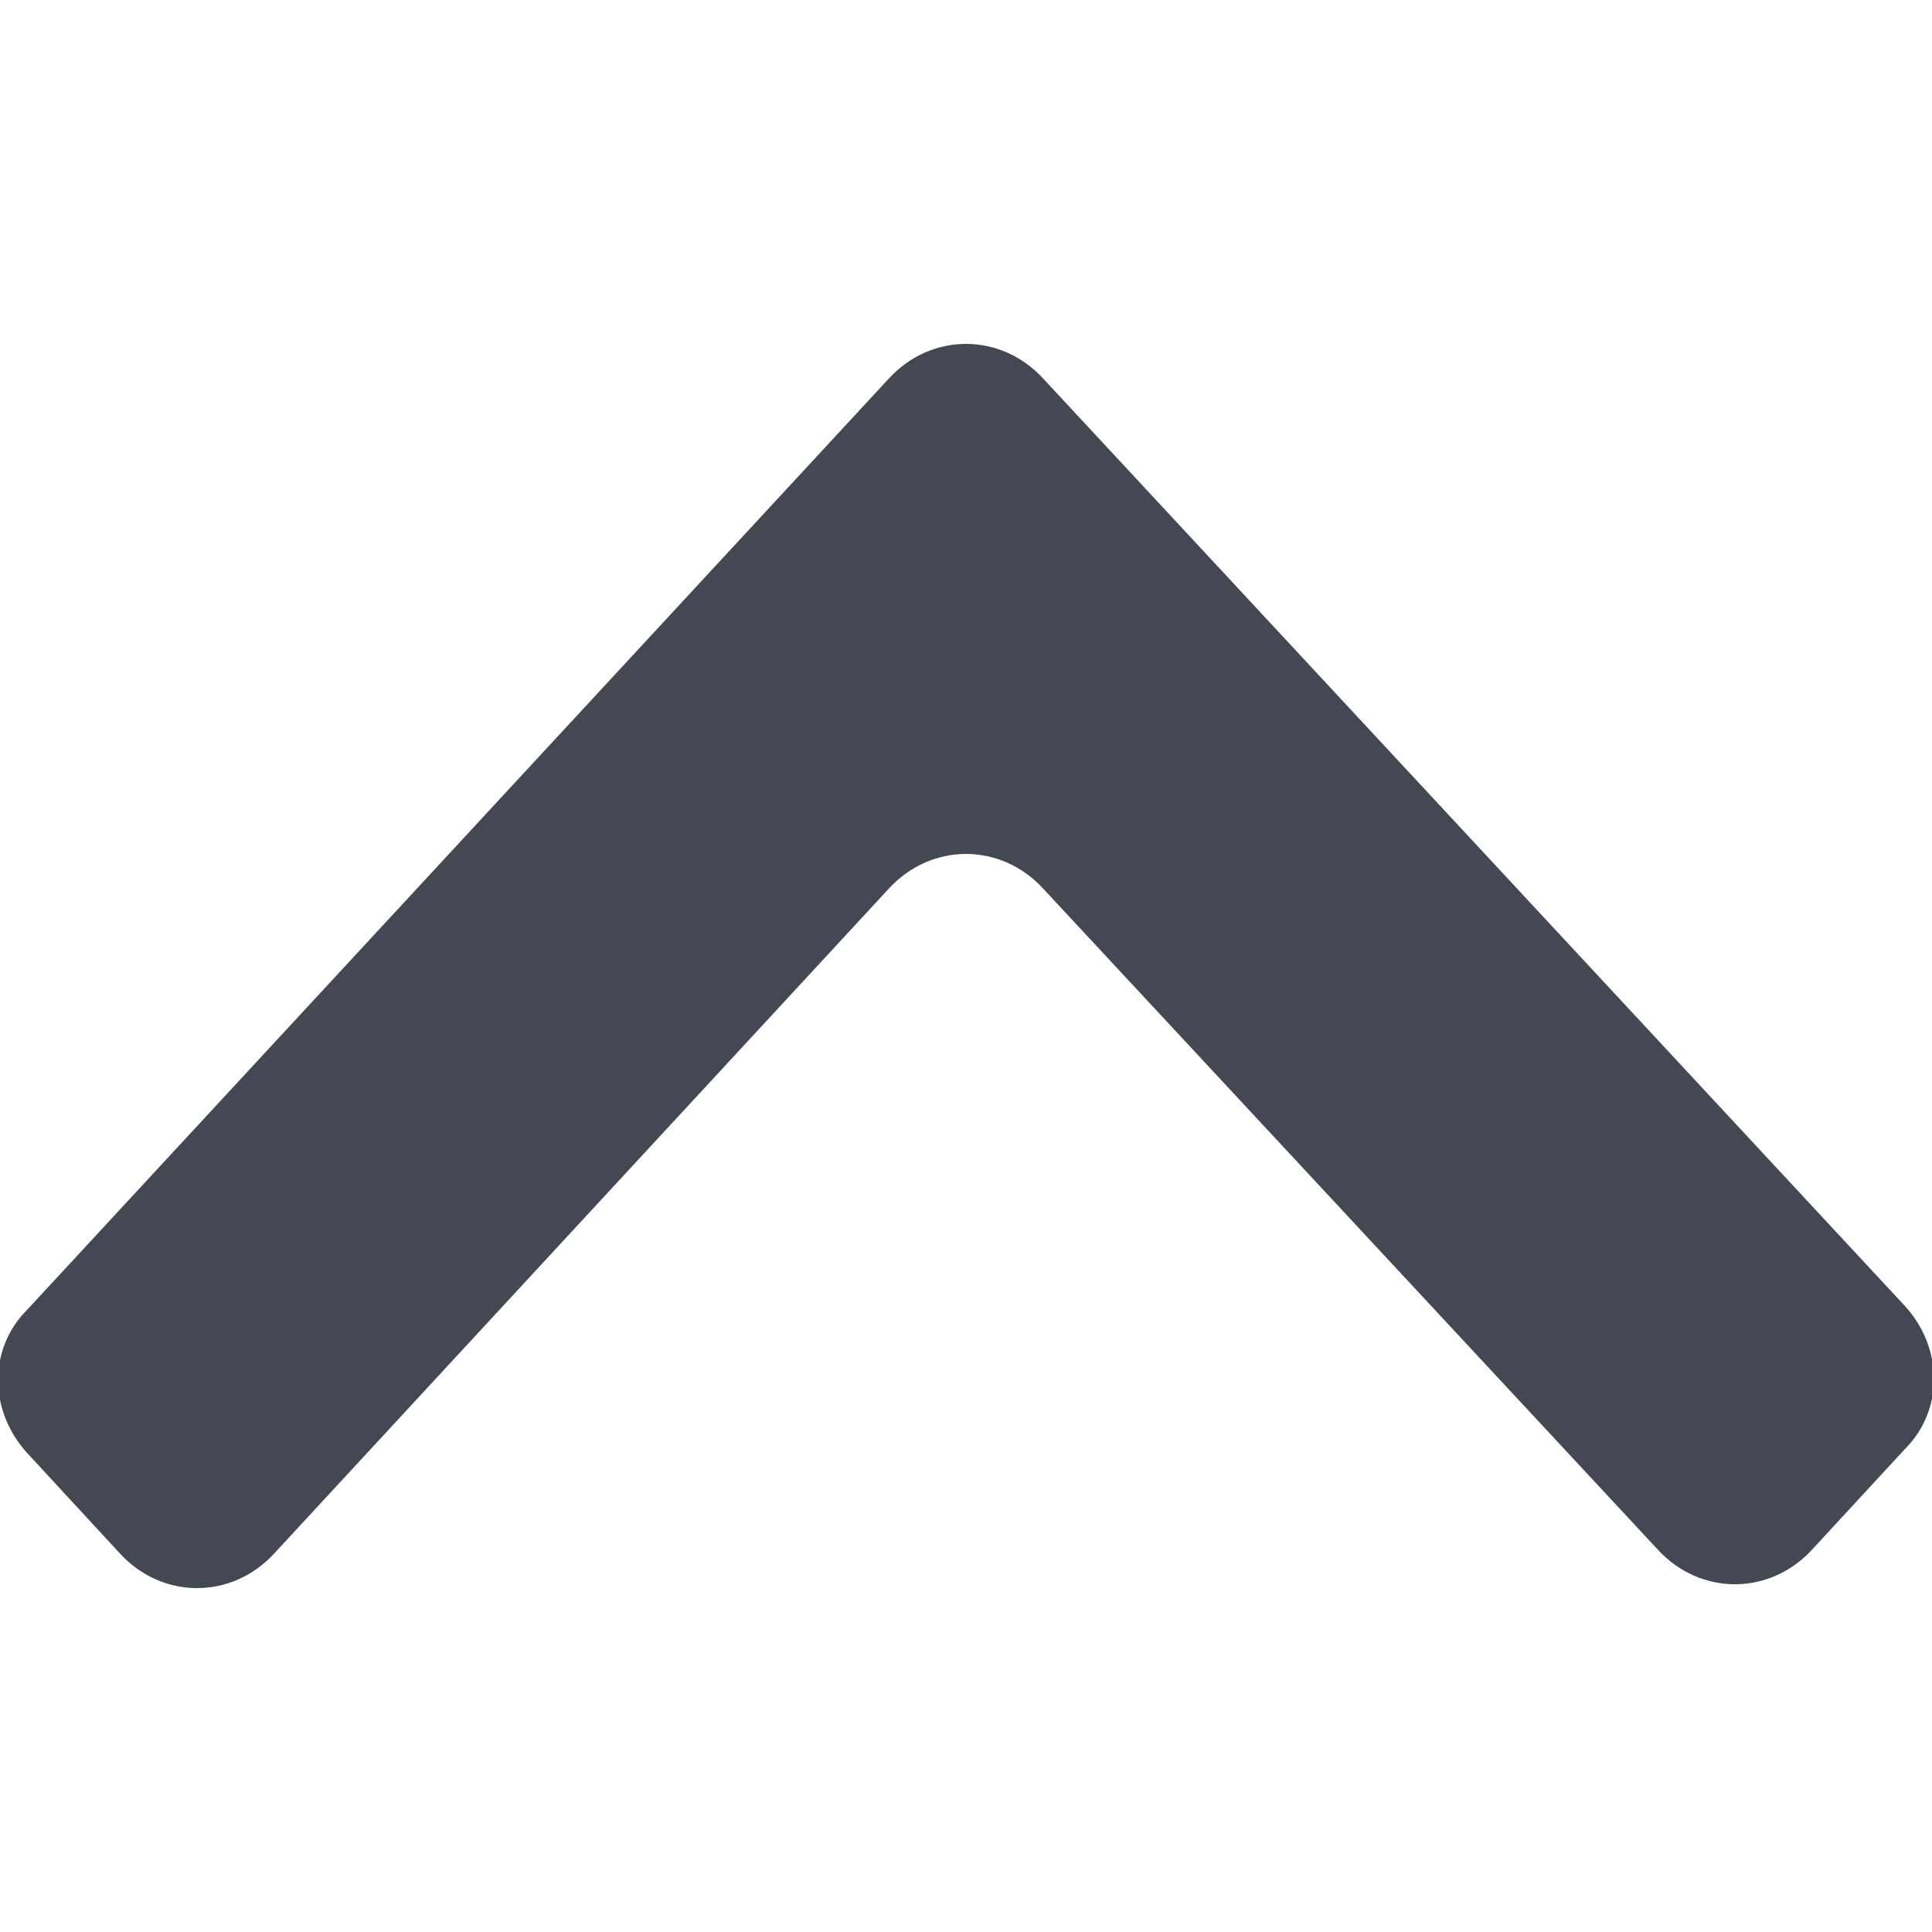 <?xml version="1.0" encoding="utf-8"?>
<!-- Generator: Adobe Illustrator 26.0.3, SVG Export Plug-In . SVG Version: 6.00 Build 0)  -->
<svg version="1.1" id="Layer_1" xmlns="http://www.w3.org/2000/svg" xmlns:xlink="http://www.w3.org/1999/xlink" x="0px" y="0px"
	 viewBox="0 0 50 50" enable-background="new 0 0 50 50" xml:space="preserve">
<path fill="#434852" d="M27,9.8c-1.1-1.2-2.9-1.2-4,0L0.7,33.9c-1,1-1,2.6,0,3.7l2.4,2.6c1.1,1.2,2.9,1.2,4,0L23,23
	c1.1-1.2,2.9-1.2,4,0l15.9,17.1c1.1,1.2,2.9,1.2,4,0l2.4-2.6c1-1,1-2.6,0-3.7L27,9.8z"/>
</svg>

